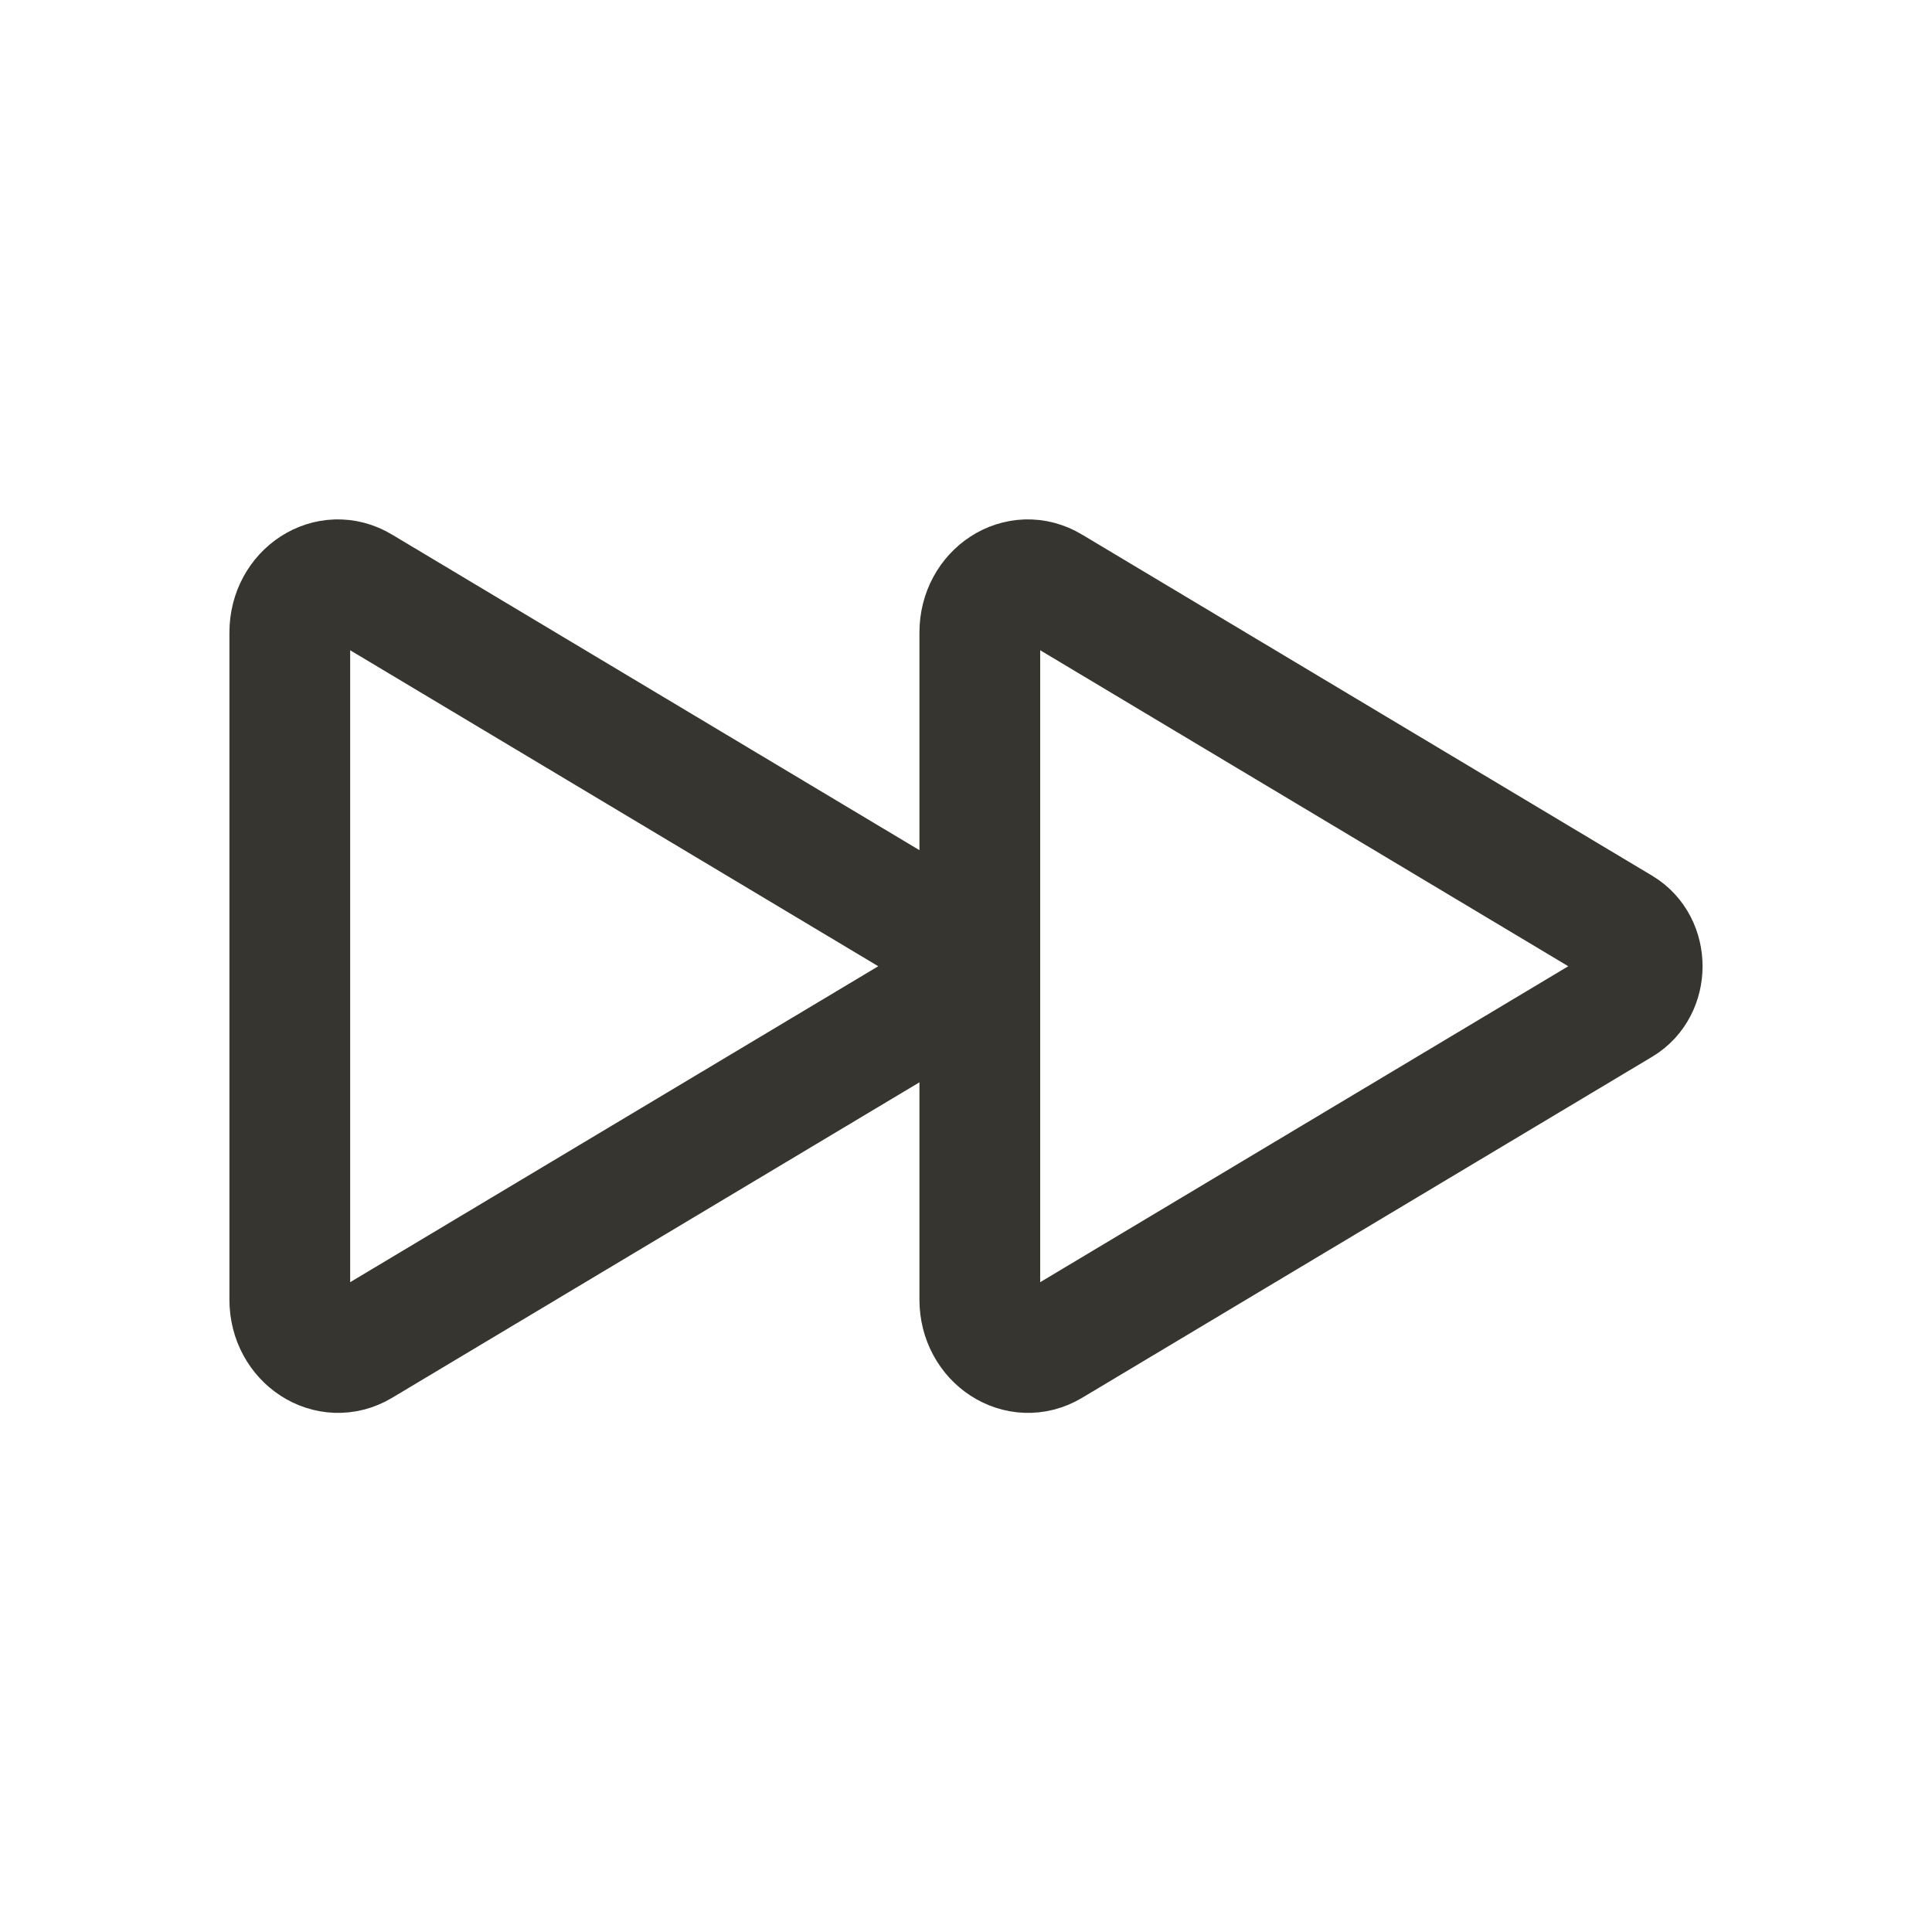 <!-- Generated by IcoMoon.io -->
<svg version="1.1" xmlns="http://www.w3.org/2000/svg" width="40" height="40" viewBox="0 0 40 40">
<title>io-play-forward-outline</title>
<path fill="none" stroke-linejoin="miter" stroke-linecap="butt" stroke-miterlimit="10" stroke-width="2.5" stroke="#37352f" d="M6 13.095v13.813c0 0.83 0.813 1.357 1.477 0.959l11.804-7.062c0.578-0.346 0.578-1.254 0-1.6l-11.804-7.063c-0.664-0.404-1.477 0.123-1.477 0.953z"></path>
<path fill="none" stroke-linejoin="miter" stroke-linecap="butt" stroke-miterlimit="10" stroke-width="2.5" stroke="#37352f" d="M20.286 13.095v13.813c0 0.83 0.813 1.357 1.477 0.959l11.804-7.062c0.577-0.346 0.577-1.254 0-1.6l-11.804-7.063c-0.665-0.404-1.477 0.123-1.477 0.953z"></path>
</svg>
